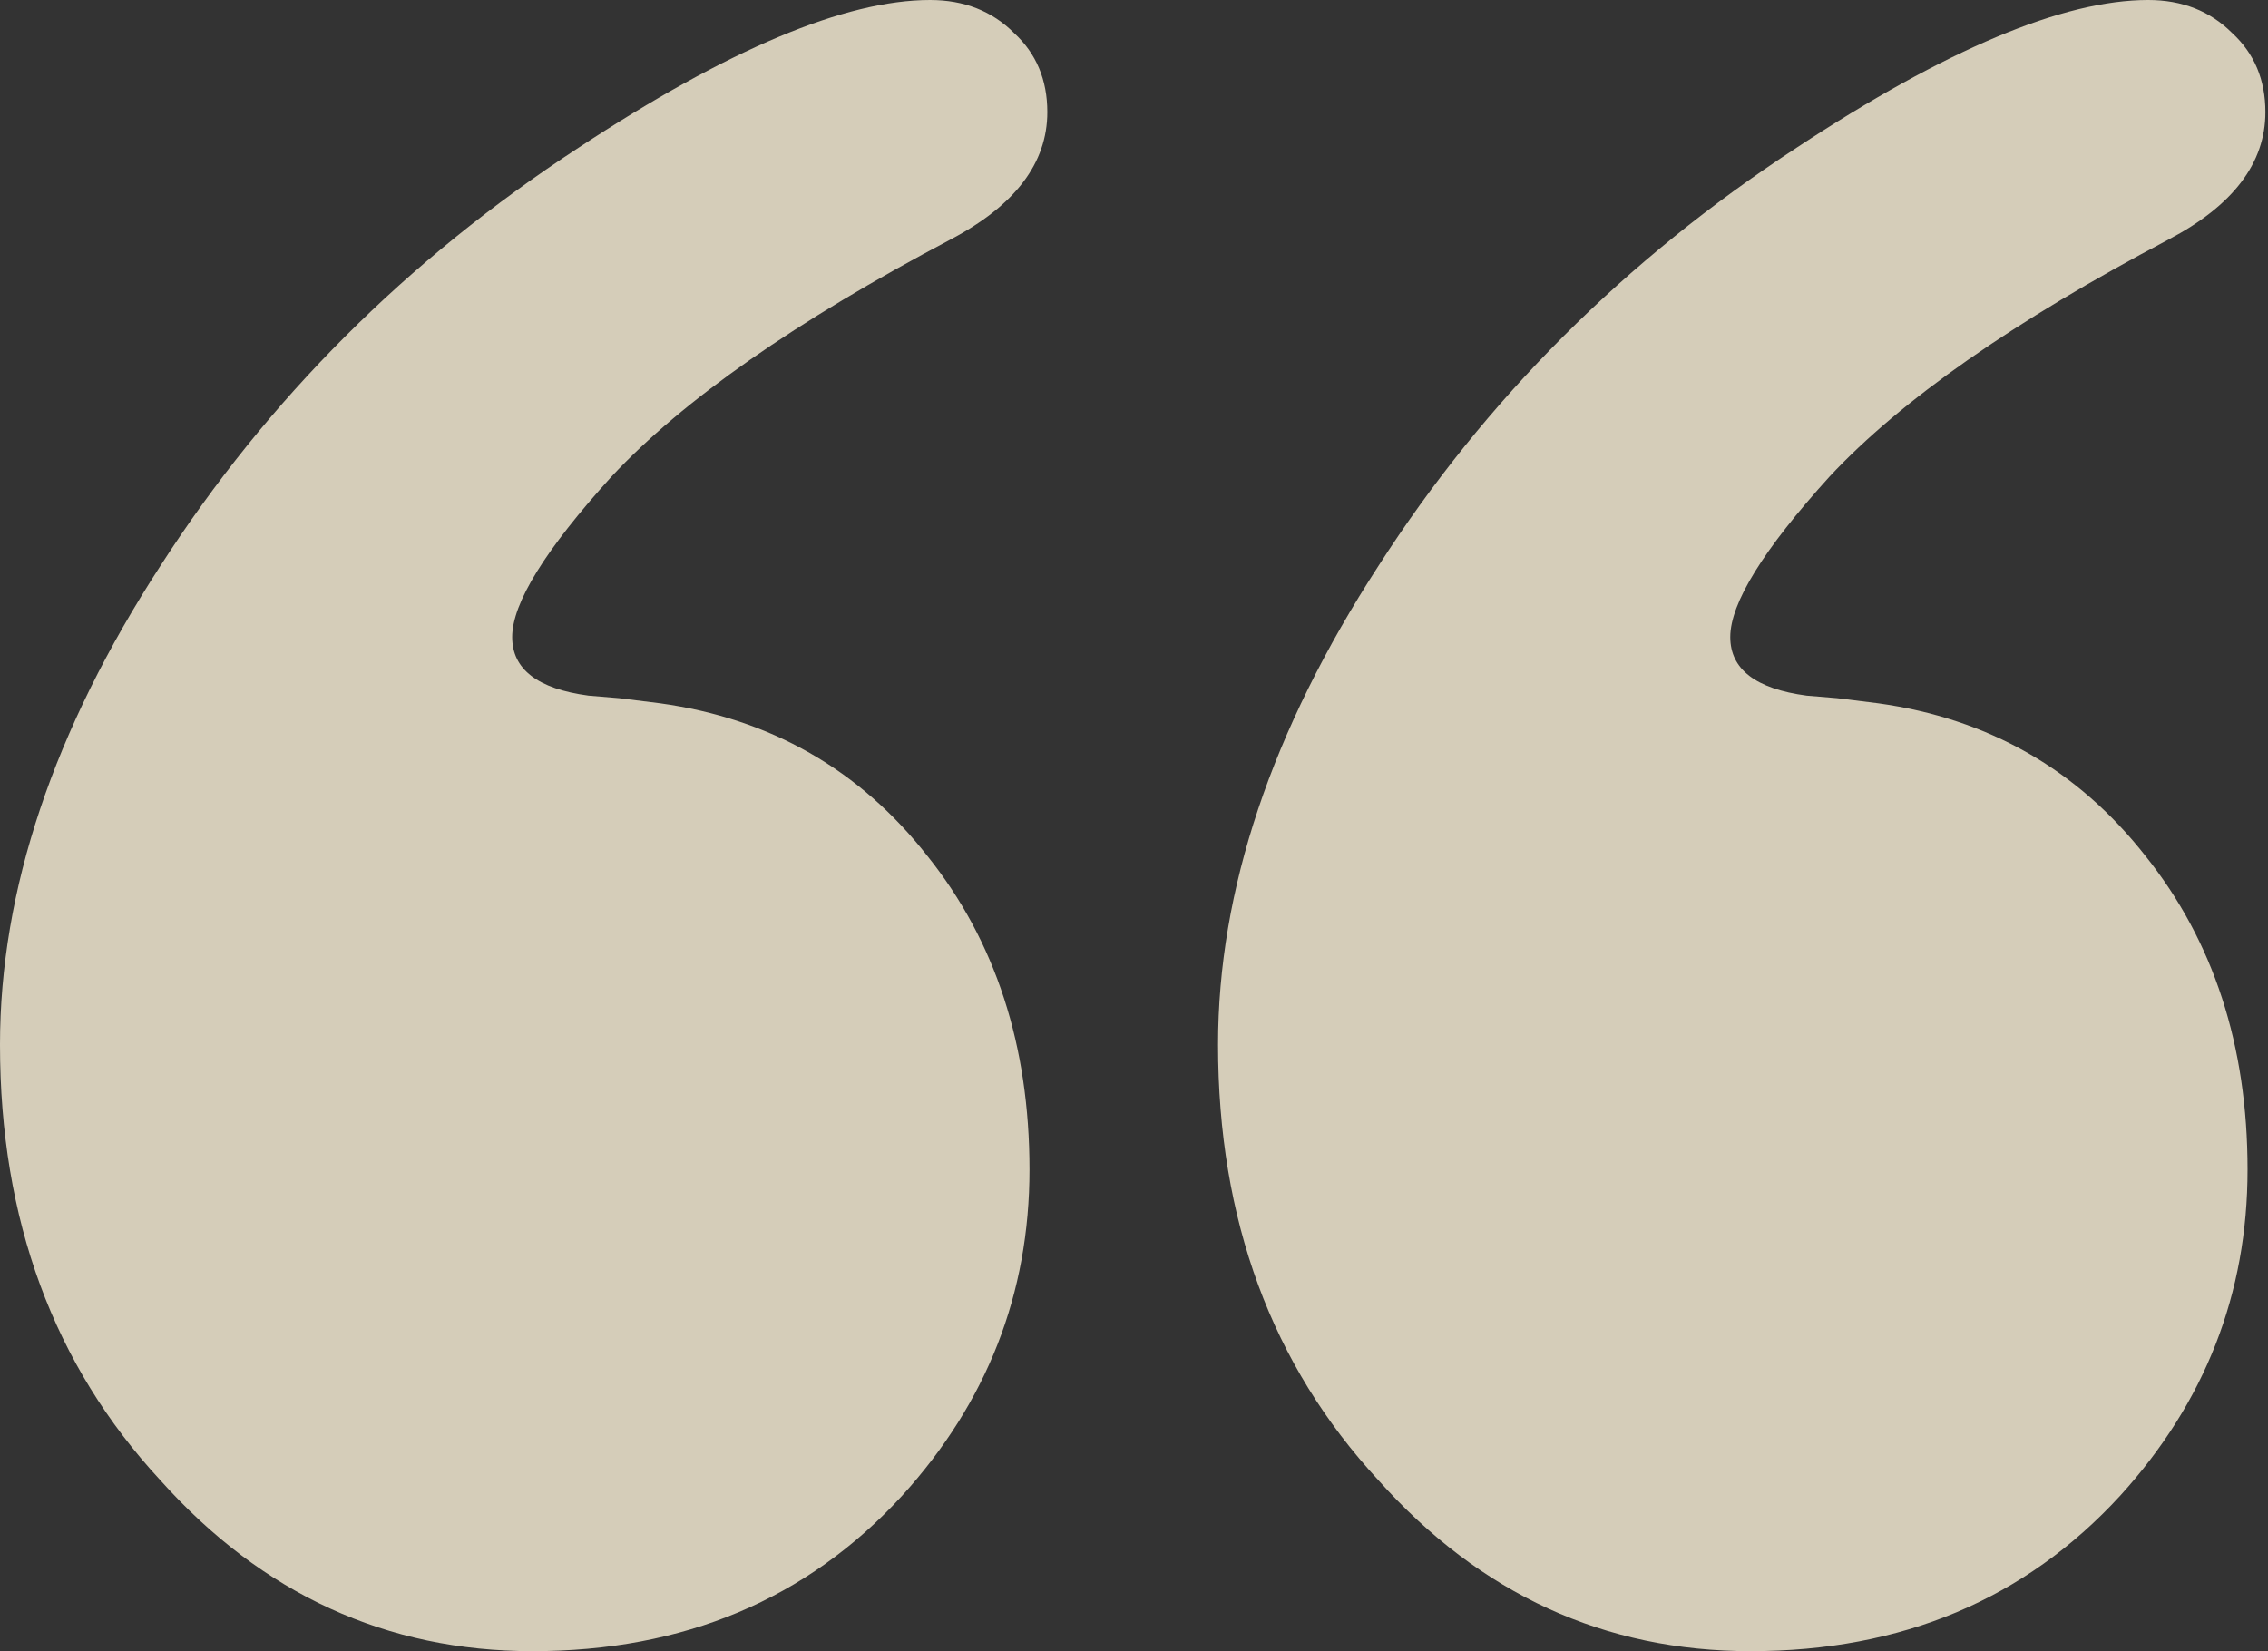<svg width="114" height="83" viewBox="0 0 114 83" fill="none" xmlns="http://www.w3.org/2000/svg">
<rect x="0" y="0" width="114" height="83" fill="#333333" stroke="none"/>
<path opacity="0.8" d="M107.977 0C109.685 0 111.094 0.555 112.204 1.665C113.314 2.69 113.869 4.013 113.869 5.636C113.869 8.198 112.246 10.332 109.002 12.04C101.231 16.139 95.552 20.11 91.966 23.952C88.636 27.624 86.971 30.314 86.971 32.022C86.971 33.644 88.252 34.626 90.813 34.968L92.35 35.096L94.4 35.352C99.95 36.12 104.433 38.682 107.849 43.037C111.264 47.307 112.972 52.558 112.972 58.792C112.972 65.025 110.838 70.49 106.568 75.187C101.786 80.396 95.595 83 87.995 83C80.652 83 74.418 80.139 69.295 74.418C63.915 68.612 61.225 61.311 61.225 52.515C61.225 44.745 63.915 36.718 69.295 28.435C74.674 20.067 81.677 13.065 90.301 7.429C97.815 2.476 103.707 0 107.977 0ZM46.752 0C48.459 0 49.868 0.555 50.978 1.665C52.089 2.69 52.644 4.013 52.644 5.636C52.644 8.198 51.021 10.332 47.776 12.04C40.006 16.139 34.327 20.11 30.741 23.952C27.41 27.624 25.745 30.314 25.745 32.022C25.745 33.644 27.026 34.626 29.588 34.968L31.125 35.096L33.174 35.352C38.725 36.12 43.208 38.682 46.623 43.037C50.039 47.307 51.747 52.558 51.747 58.792C51.747 65.025 49.612 70.49 45.343 75.187C40.561 80.396 34.37 83 26.77 83C19.427 83 13.193 80.139 8.069 74.418C2.69 68.612 0 61.311 0 52.515C0 44.745 2.69 36.718 8.069 28.435C13.449 20.067 20.451 13.065 29.076 7.429C36.59 2.476 42.482 0 46.752 0Z" fill="#FDF3DA"/>
</svg>
